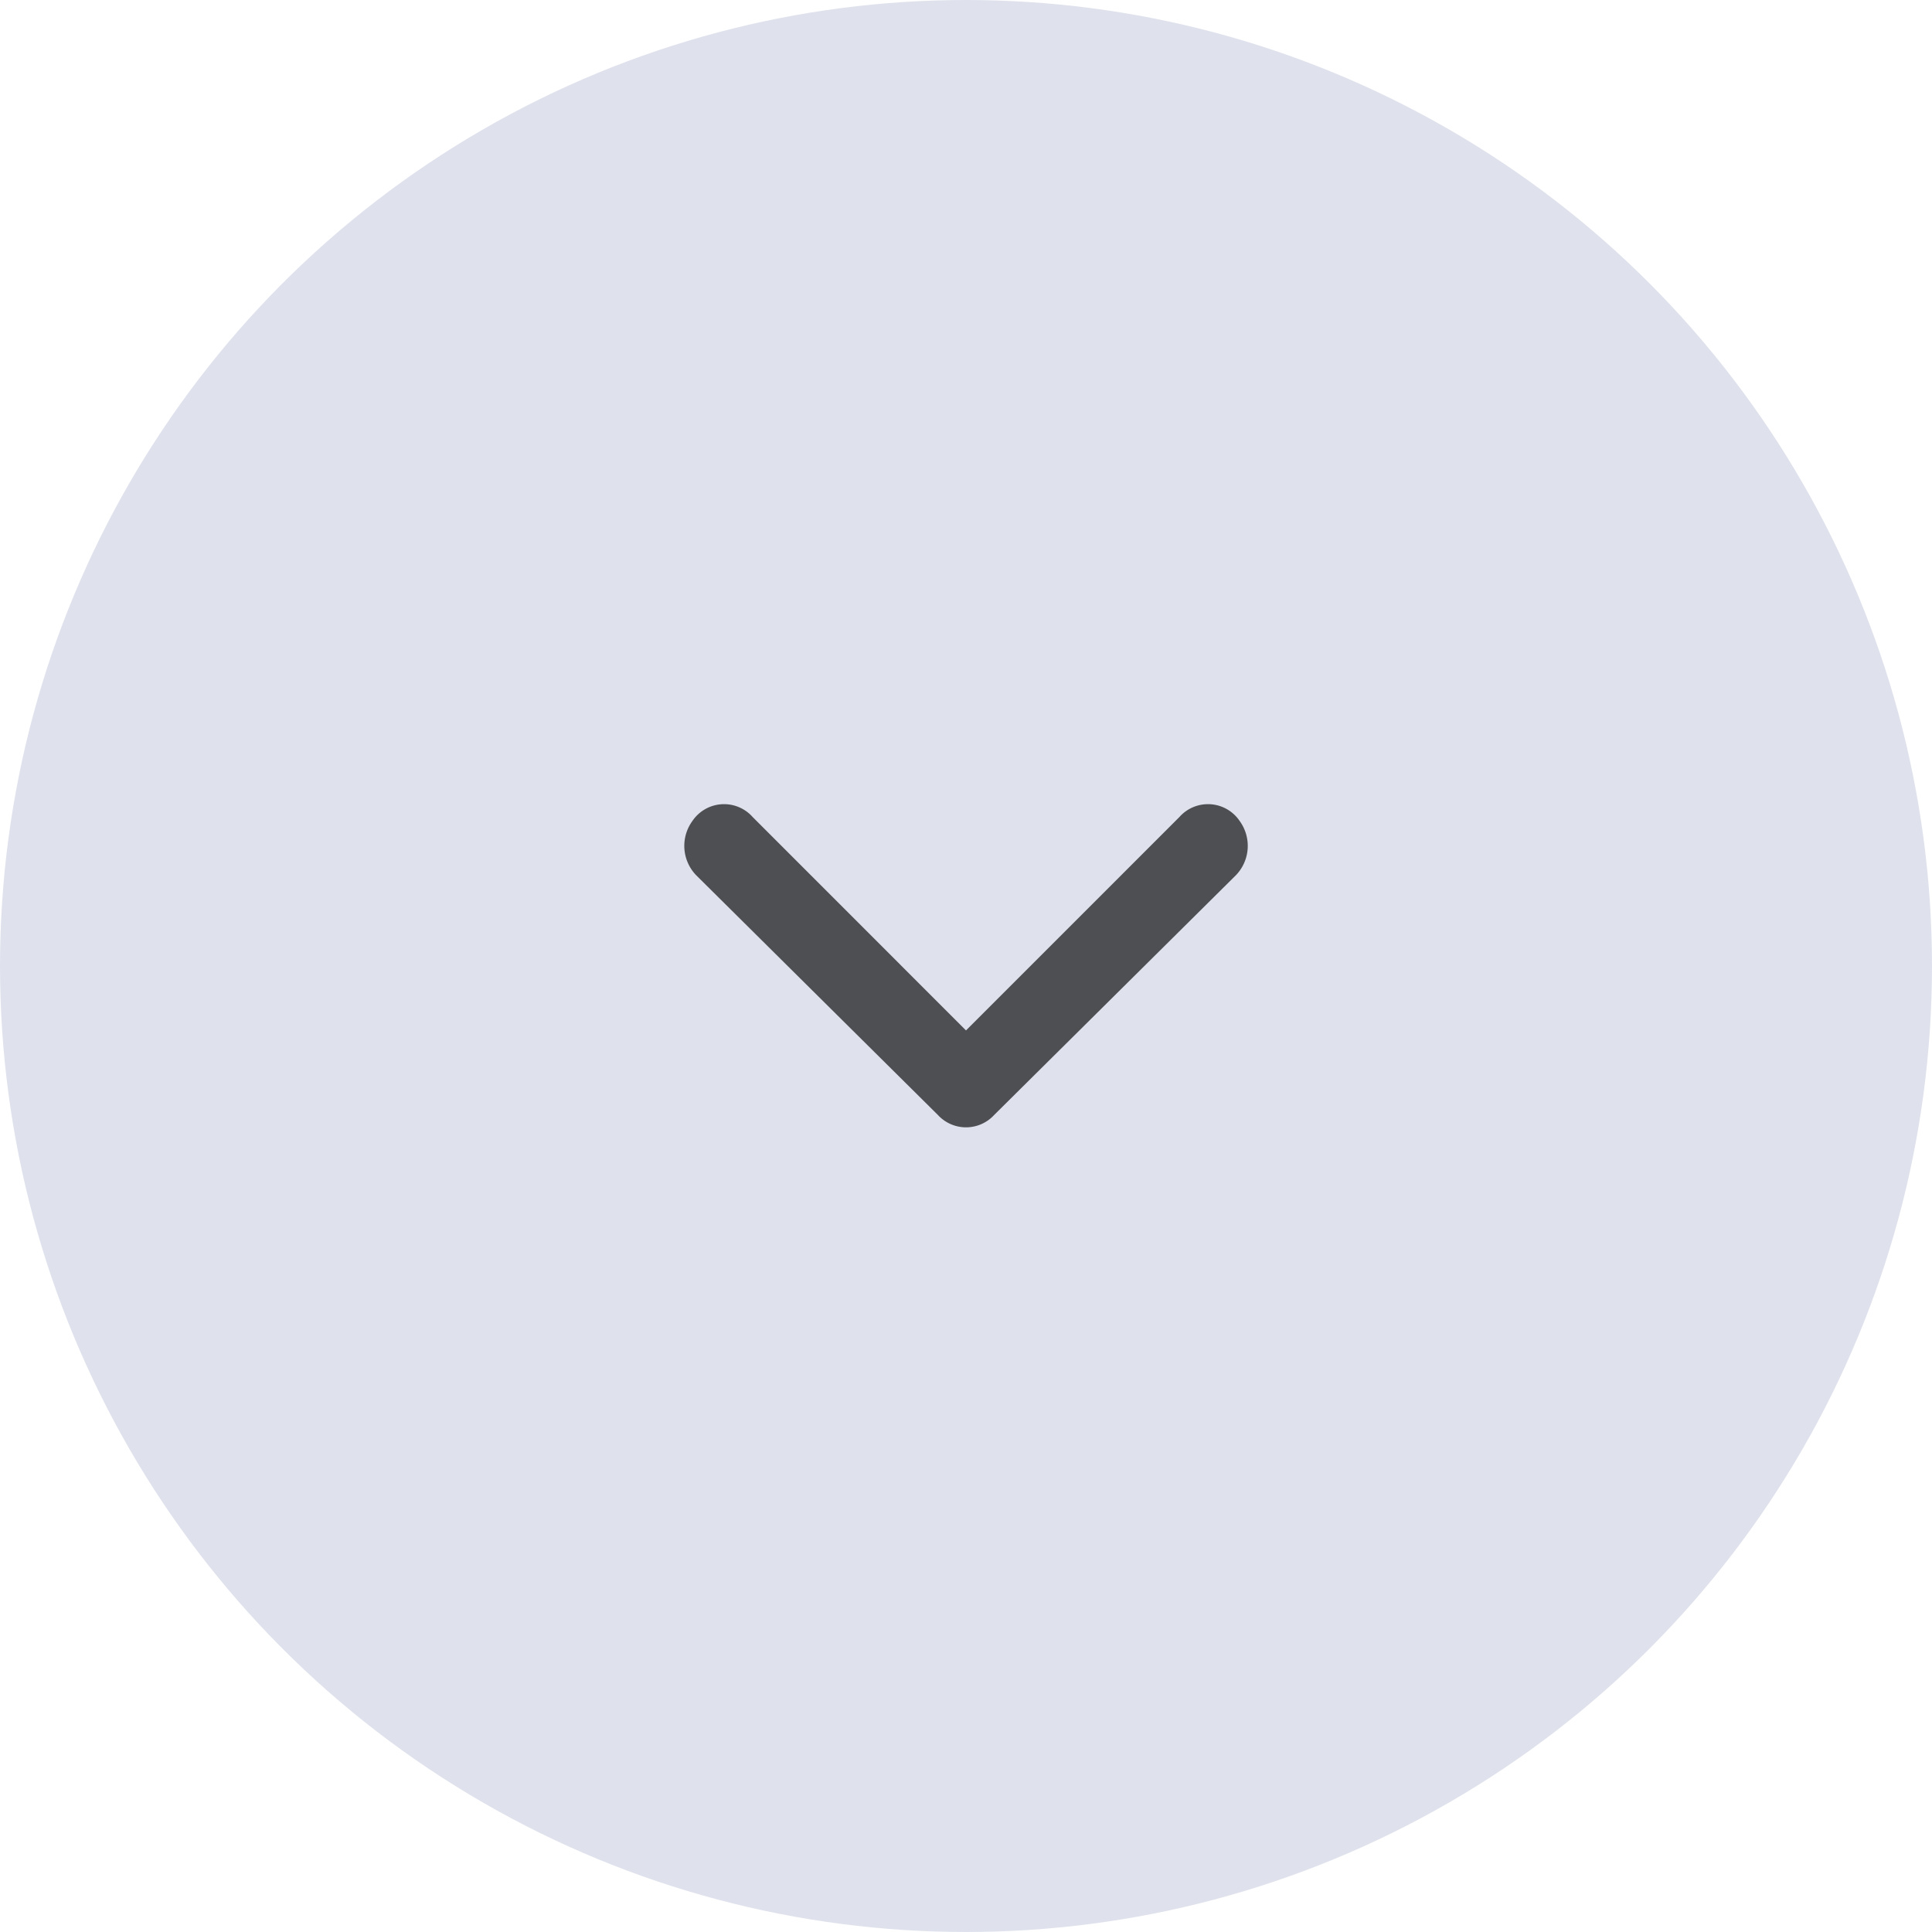 <svg xmlns="http://www.w3.org/2000/svg" width="32" height="32" viewBox="0 0 32 32">
    <defs>
        <clipPath id="9sdsm6cj9a">
            <path data-name="Rectangle 17514" transform="translate(784 185)" style="fill:rgba(0,0,0,.65)" d="M0 0h16v16H0z"/>
        </clipPath>
    </defs>
    <g data-name="Expand/Collapse" transform="translate(-781 -232)">
        <circle data-name="Ellipse 284" cx="16" cy="16" r="16" transform="translate(781 232)" style="fill:#dfe2ed"/>
        <g data-name="Mask Group 2222" transform="translate(5 55)" style="clip-path:url(#9sdsm6cj9a)">
            <g data-name="Layer 2">
                <g data-name="invisible box">
                    <path data-name="Rectangle 17522" style="fill:none" d="M0 0h16v16H0z" transform="translate(784 185)"/>
                </g>
                <g data-name="icons Q2">
                    <path data-name="Path 13412" d="M8 9.067 4.467 5.533a.633.633 0 0 0-1 .067.7.7 0 0 0 .067.9l4 3.967a.633.633 0 0 0 .933 0l4-3.967a.7.7 0 0 0 .067-.9.633.633 0 0 0-1-.067z" style="fill:rgba(0,0,0,.65)" transform="translate(784 185)"/>
                </g>
            </g>
        </g>
    </g>
</svg>
